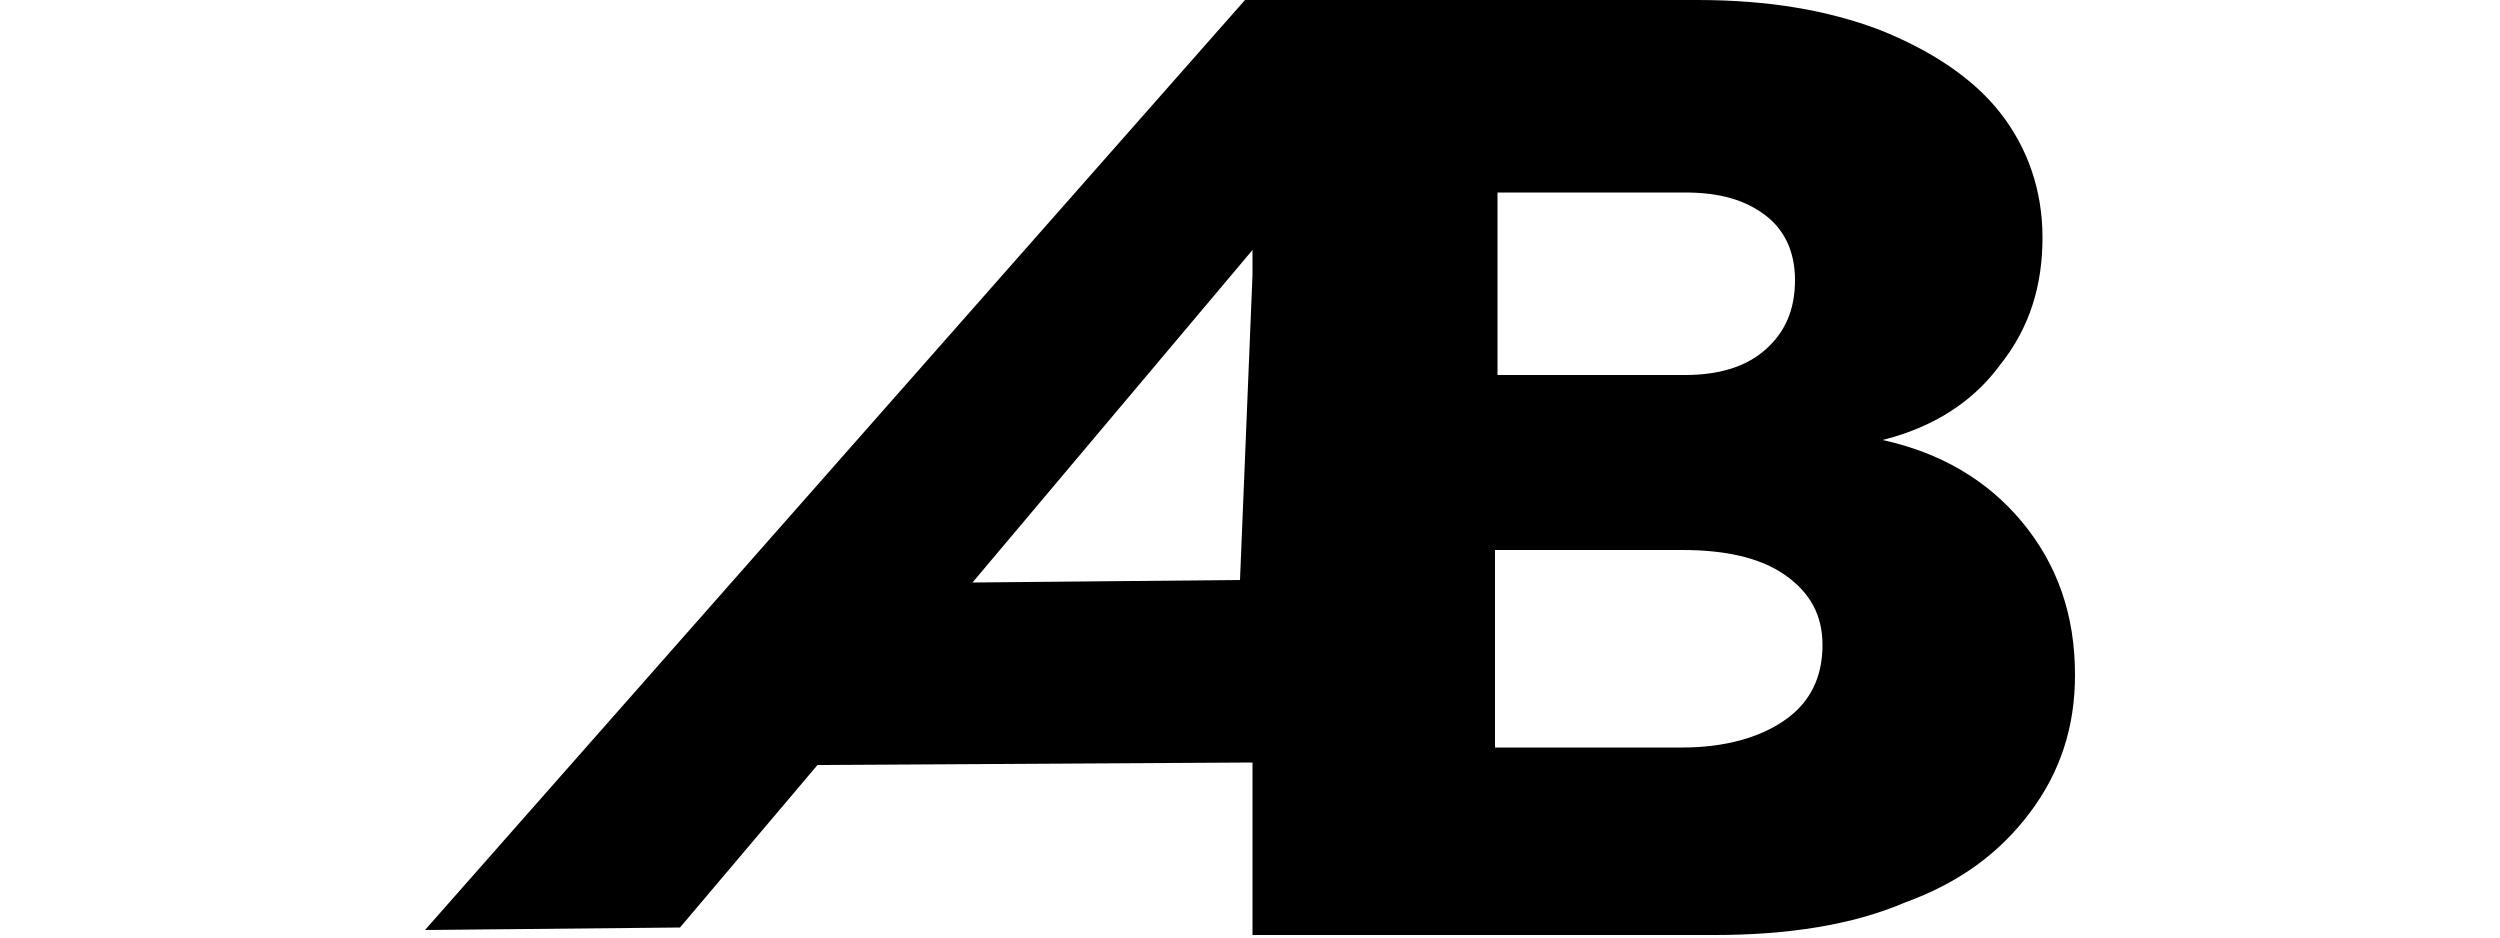<svg class="site__logo" version="1.1" xmlns="http://www.w3.org/2000/svg"  x="0px"
	 y="0px" width="100" viewBox="0 0 66 37.5" xml:space="preserve">
<path d="M63.9,20.9c-1.4-1.7-3.3-2.8-5.6-3.3c2-0.5,3.6-1.5,4.7-3c1.2-1.5,1.7-3.2,1.7-5.1c0-1.9-0.6-3.6-1.7-5
	c-1.1-1.4-2.8-2.5-4.8-3.3C56.1,0.4,53.7,0,50.9,0L32.8,0L0,37.2l10.2-0.1l5.5-6.5l17.4-0.1v6.9h18.5c2.9,0,5.5-0.4,7.6-1.3
	c2.2-0.8,3.8-2,5-3.6c1.2-1.6,1.8-3.4,1.8-5.5C66,24.6,65.3,22.6,63.9,20.9z M42.9,7.7h7.5c1.4,0,2.4,0.3,3.2,0.9
	c0.8,0.6,1.2,1.5,1.2,2.6c0,1.2-0.4,2.1-1.2,2.8c-0.8,0.7-1.9,1-3.2,1h-7.5V7.7z M32.6,23.2l-10.7,0.1L33.1,10v1L32.6,23.2z
	 M54.4,28.8c-1,0.7-2.4,1.1-4.1,1.1h-7.5V22h7.5c1.7,0,3.1,0.3,4.1,1c1,0.7,1.5,1.6,1.5,2.8C55.9,27.1,55.4,28.1,54.4,28.8z"/>
</svg>
